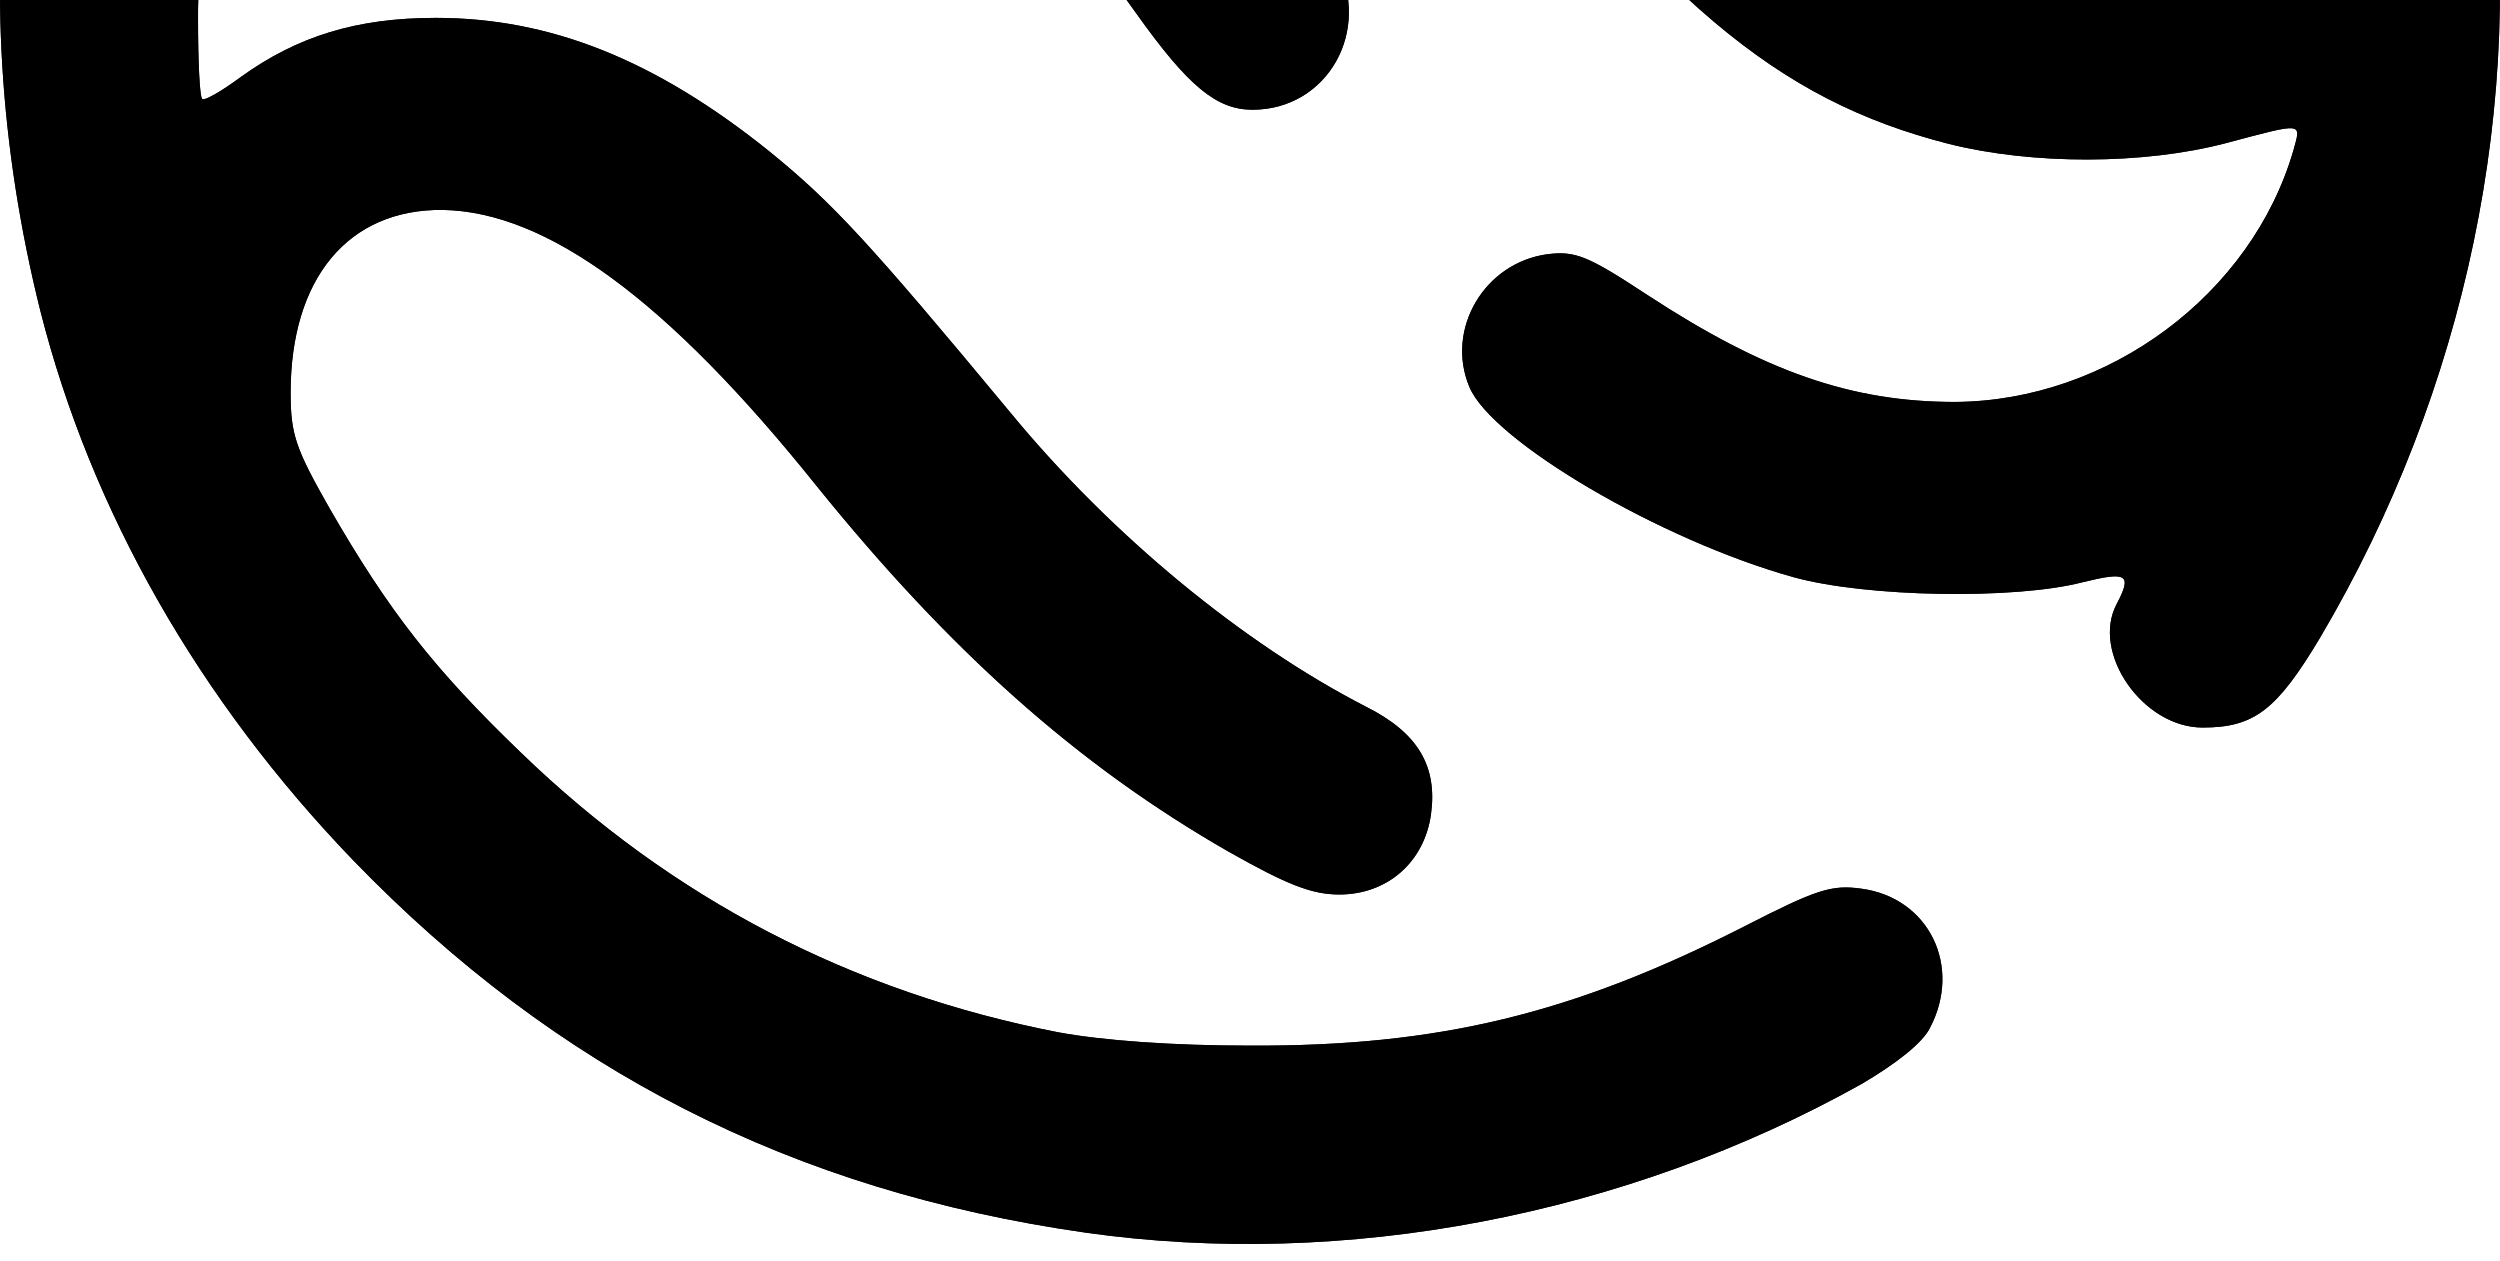 <svg width="117" height="59" viewBox="0 0 117 59" fill="none" xmlns="http://www.w3.org/2000/svg">
<path d="M50.456 -58.357C37.572 -56.404 27.266 -51.363 18.169 -42.533C8.096 -32.843 2.475 -21.864 0.522 -8.032C-0.493 -0.843 -0.024 6.894 1.889 14.552C4.27 23.929 9.307 32.759 16.529 40.261C26.055 50.108 37.104 55.734 50.807 57.688C62.91 59.407 76.067 56.906 87.116 50.733C88.716 49.795 89.966 48.818 90.317 48.115C91.84 45.224 90.278 42.02 87.116 41.59C85.71 41.394 85.007 41.629 81.65 43.348C73.607 47.451 67.322 48.974 58.498 48.935C54.907 48.935 51.627 48.701 49.519 48.31C39.876 46.435 31.443 42.059 24.377 35.221C20.316 31.314 18.208 28.618 15.436 23.812C13.835 20.999 13.601 20.334 13.601 18.381C13.601 13.028 16.295 9.785 20.707 9.824C25.587 9.902 31.248 14.044 38.197 22.718C44.444 30.454 50.417 35.807 57.522 39.871C60.216 41.394 61.388 41.863 62.676 41.863C64.94 41.863 66.658 40.339 66.97 38.112C67.283 35.846 66.346 34.283 63.925 33.072C58.225 30.142 52.057 25.101 47.294 19.319C40.618 11.27 38.939 9.472 36.011 7.089C30.662 2.791 25.743 0.837 20.394 0.837C16.686 0.837 13.914 1.697 11.259 3.611C10.361 4.276 9.541 4.745 9.463 4.627C9.346 4.549 9.268 2.869 9.268 0.955C9.151 -11.744 19.067 -20.887 29.998 -18.152C37.885 -16.198 45.771 -9.79 53.189 0.642C55.609 4.041 56.937 5.135 58.616 5.135C62.129 5.135 64.237 1.423 62.52 -1.82C61.036 -4.555 56.585 -10.103 52.642 -14.166C46.357 -20.652 40.462 -24.521 33.903 -26.552C30.779 -27.49 24.416 -27.803 20.433 -27.177L18.481 -26.904L21.097 -29.366C22.815 -31.006 24.845 -32.413 26.953 -33.468C34.215 -37.102 39.212 -37.18 46.083 -33.703C53.462 -29.991 59.357 -24.403 67.868 -13.033C77.668 0.056 83.094 4.666 91.215 6.737C95.119 7.714 100.311 7.714 104.177 6.698C107.846 5.721 107.69 5.721 107.339 7.011C105.387 13.77 98.672 18.771 91.488 18.811C86.647 18.811 82.587 17.404 77.043 13.77C74.31 11.973 73.725 11.739 72.436 11.895C69.469 12.286 67.634 15.411 68.766 18.107C69.82 20.647 77.746 25.297 83.953 27.016C87.35 27.953 94.299 28.071 97.461 27.25C99.531 26.742 99.804 26.86 99.062 28.266C97.852 30.532 100.272 34.049 103.083 34.049C105.504 34.049 106.558 33.228 108.588 29.829C115.42 18.264 118.27 4.666 116.474 -8.032C115.03 -18.191 111.321 -27.412 105.582 -35.109C102.342 -39.446 95.47 -46.049 91.293 -48.824C84.539 -53.317 76.496 -56.638 69.04 -57.966C64.003 -58.865 54.946 -59.06 50.456 -58.357ZM58.498 -47.261C62.754 -45.932 65.76 -43.861 70.64 -39.016C73.1 -36.555 77.59 -31.358 80.635 -27.49C83.641 -23.622 87.389 -19.246 88.99 -17.722C93.831 -13.15 98.281 -11.353 103.591 -11.783L106.441 -12.056L106.831 -10.376C107.066 -9.478 107.339 -7.759 107.495 -6.547L107.768 -4.359L105.66 -3.461C100.975 -1.429 97.501 -1.038 93.44 -2.093C90.044 -2.992 87.623 -4.476 84.109 -7.798C80.908 -10.845 79.659 -12.369 73.256 -21.043C67.634 -28.662 60.724 -35.422 54.36 -39.485C50.144 -42.181 44.092 -44.643 40.462 -45.112C39.407 -45.268 38.666 -45.502 38.861 -45.659C39.017 -45.854 41.281 -46.518 43.858 -47.182C47.918 -48.237 49.05 -48.394 52.252 -48.237C54.516 -48.159 56.937 -47.769 58.498 -47.261ZM80.947 -44.369C89.224 -40.228 98.242 -31.28 102.342 -23.153C103.435 -20.965 103.396 -20.652 101.873 -20.652C98.633 -20.692 95.314 -23.622 87.272 -33.742C83.836 -38.04 80.049 -42.572 78.839 -43.861C76.379 -46.401 76.731 -46.479 80.947 -44.369Z" fill="#222222"/>
<path d="M50.456 -58.357C37.572 -56.404 27.266 -51.363 18.169 -42.533C8.096 -32.843 2.475 -21.864 0.522 -8.032C-0.493 -0.843 -0.024 6.894 1.889 14.552C4.27 23.929 9.307 32.759 16.529 40.261C26.055 50.108 37.104 55.734 50.807 57.688C62.91 59.407 76.067 56.906 87.116 50.733C88.716 49.795 89.966 48.818 90.317 48.115C91.84 45.224 90.278 42.02 87.116 41.59C85.71 41.394 85.007 41.629 81.65 43.348C73.607 47.451 67.322 48.974 58.498 48.935C54.907 48.935 51.627 48.701 49.519 48.31C39.876 46.435 31.443 42.059 24.377 35.221C20.316 31.314 18.208 28.618 15.436 23.812C13.835 20.999 13.601 20.334 13.601 18.381C13.601 13.028 16.295 9.785 20.707 9.824C25.587 9.902 31.248 14.044 38.197 22.718C44.444 30.454 50.417 35.807 57.522 39.871C60.216 41.394 61.388 41.863 62.676 41.863C64.94 41.863 66.658 40.339 66.97 38.112C67.283 35.846 66.346 34.283 63.925 33.072C58.225 30.142 52.057 25.101 47.294 19.319C40.618 11.27 38.939 9.472 36.011 7.089C30.662 2.791 25.743 0.837 20.394 0.837C16.686 0.837 13.914 1.697 11.259 3.611C10.361 4.276 9.541 4.745 9.463 4.627C9.346 4.549 9.268 2.869 9.268 0.955C9.151 -11.744 19.067 -20.887 29.998 -18.152C37.885 -16.198 45.771 -9.79 53.189 0.642C55.609 4.041 56.937 5.135 58.616 5.135C62.129 5.135 64.237 1.423 62.52 -1.82C61.036 -4.555 56.585 -10.103 52.642 -14.166C46.357 -20.652 40.462 -24.521 33.903 -26.552C30.779 -27.49 24.416 -27.803 20.433 -27.177L18.481 -26.904L21.097 -29.366C22.815 -31.006 24.845 -32.413 26.953 -33.468C34.215 -37.102 39.212 -37.18 46.083 -33.703C53.462 -29.991 59.357 -24.403 67.868 -13.033C77.668 0.056 83.094 4.666 91.215 6.737C95.119 7.714 100.311 7.714 104.177 6.698C107.846 5.721 107.69 5.721 107.339 7.011C105.387 13.77 98.672 18.771 91.488 18.811C86.647 18.811 82.587 17.404 77.043 13.77C74.31 11.973 73.725 11.739 72.436 11.895C69.469 12.286 67.634 15.411 68.766 18.107C69.82 20.647 77.746 25.297 83.953 27.016C87.35 27.953 94.299 28.071 97.461 27.25C99.531 26.742 99.804 26.86 99.062 28.266C97.852 30.532 100.272 34.049 103.083 34.049C105.504 34.049 106.558 33.228 108.588 29.829C115.42 18.264 118.27 4.666 116.474 -8.032C115.03 -18.191 111.321 -27.412 105.582 -35.109C102.342 -39.446 95.47 -46.049 91.293 -48.824C84.539 -53.317 76.496 -56.638 69.04 -57.966C64.003 -58.865 54.946 -59.06 50.456 -58.357ZM58.498 -47.261C62.754 -45.932 65.76 -43.861 70.64 -39.016C73.1 -36.555 77.59 -31.358 80.635 -27.49C83.641 -23.622 87.389 -19.246 88.99 -17.722C93.831 -13.15 98.281 -11.353 103.591 -11.783L106.441 -12.056L106.831 -10.376C107.066 -9.478 107.339 -7.759 107.495 -6.547L107.768 -4.359L105.66 -3.461C100.975 -1.429 97.501 -1.038 93.44 -2.093C90.044 -2.992 87.623 -4.476 84.109 -7.798C80.908 -10.845 79.659 -12.369 73.256 -21.043C67.634 -28.662 60.724 -35.422 54.36 -39.485C50.144 -42.181 44.092 -44.643 40.462 -45.112C39.407 -45.268 38.666 -45.502 38.861 -45.659C39.017 -45.854 41.281 -46.518 43.858 -47.182C47.918 -48.237 49.05 -48.394 52.252 -48.237C54.516 -48.159 56.937 -47.769 58.498 -47.261ZM80.947 -44.369C89.224 -40.228 98.242 -31.28 102.342 -23.153C103.435 -20.965 103.396 -20.652 101.873 -20.652C98.633 -20.692 95.314 -23.622 87.272 -33.742C83.836 -38.04 80.049 -42.572 78.839 -43.861C76.379 -46.401 76.731 -46.479 80.947 -44.369Z" fill="black"/>
</svg>
